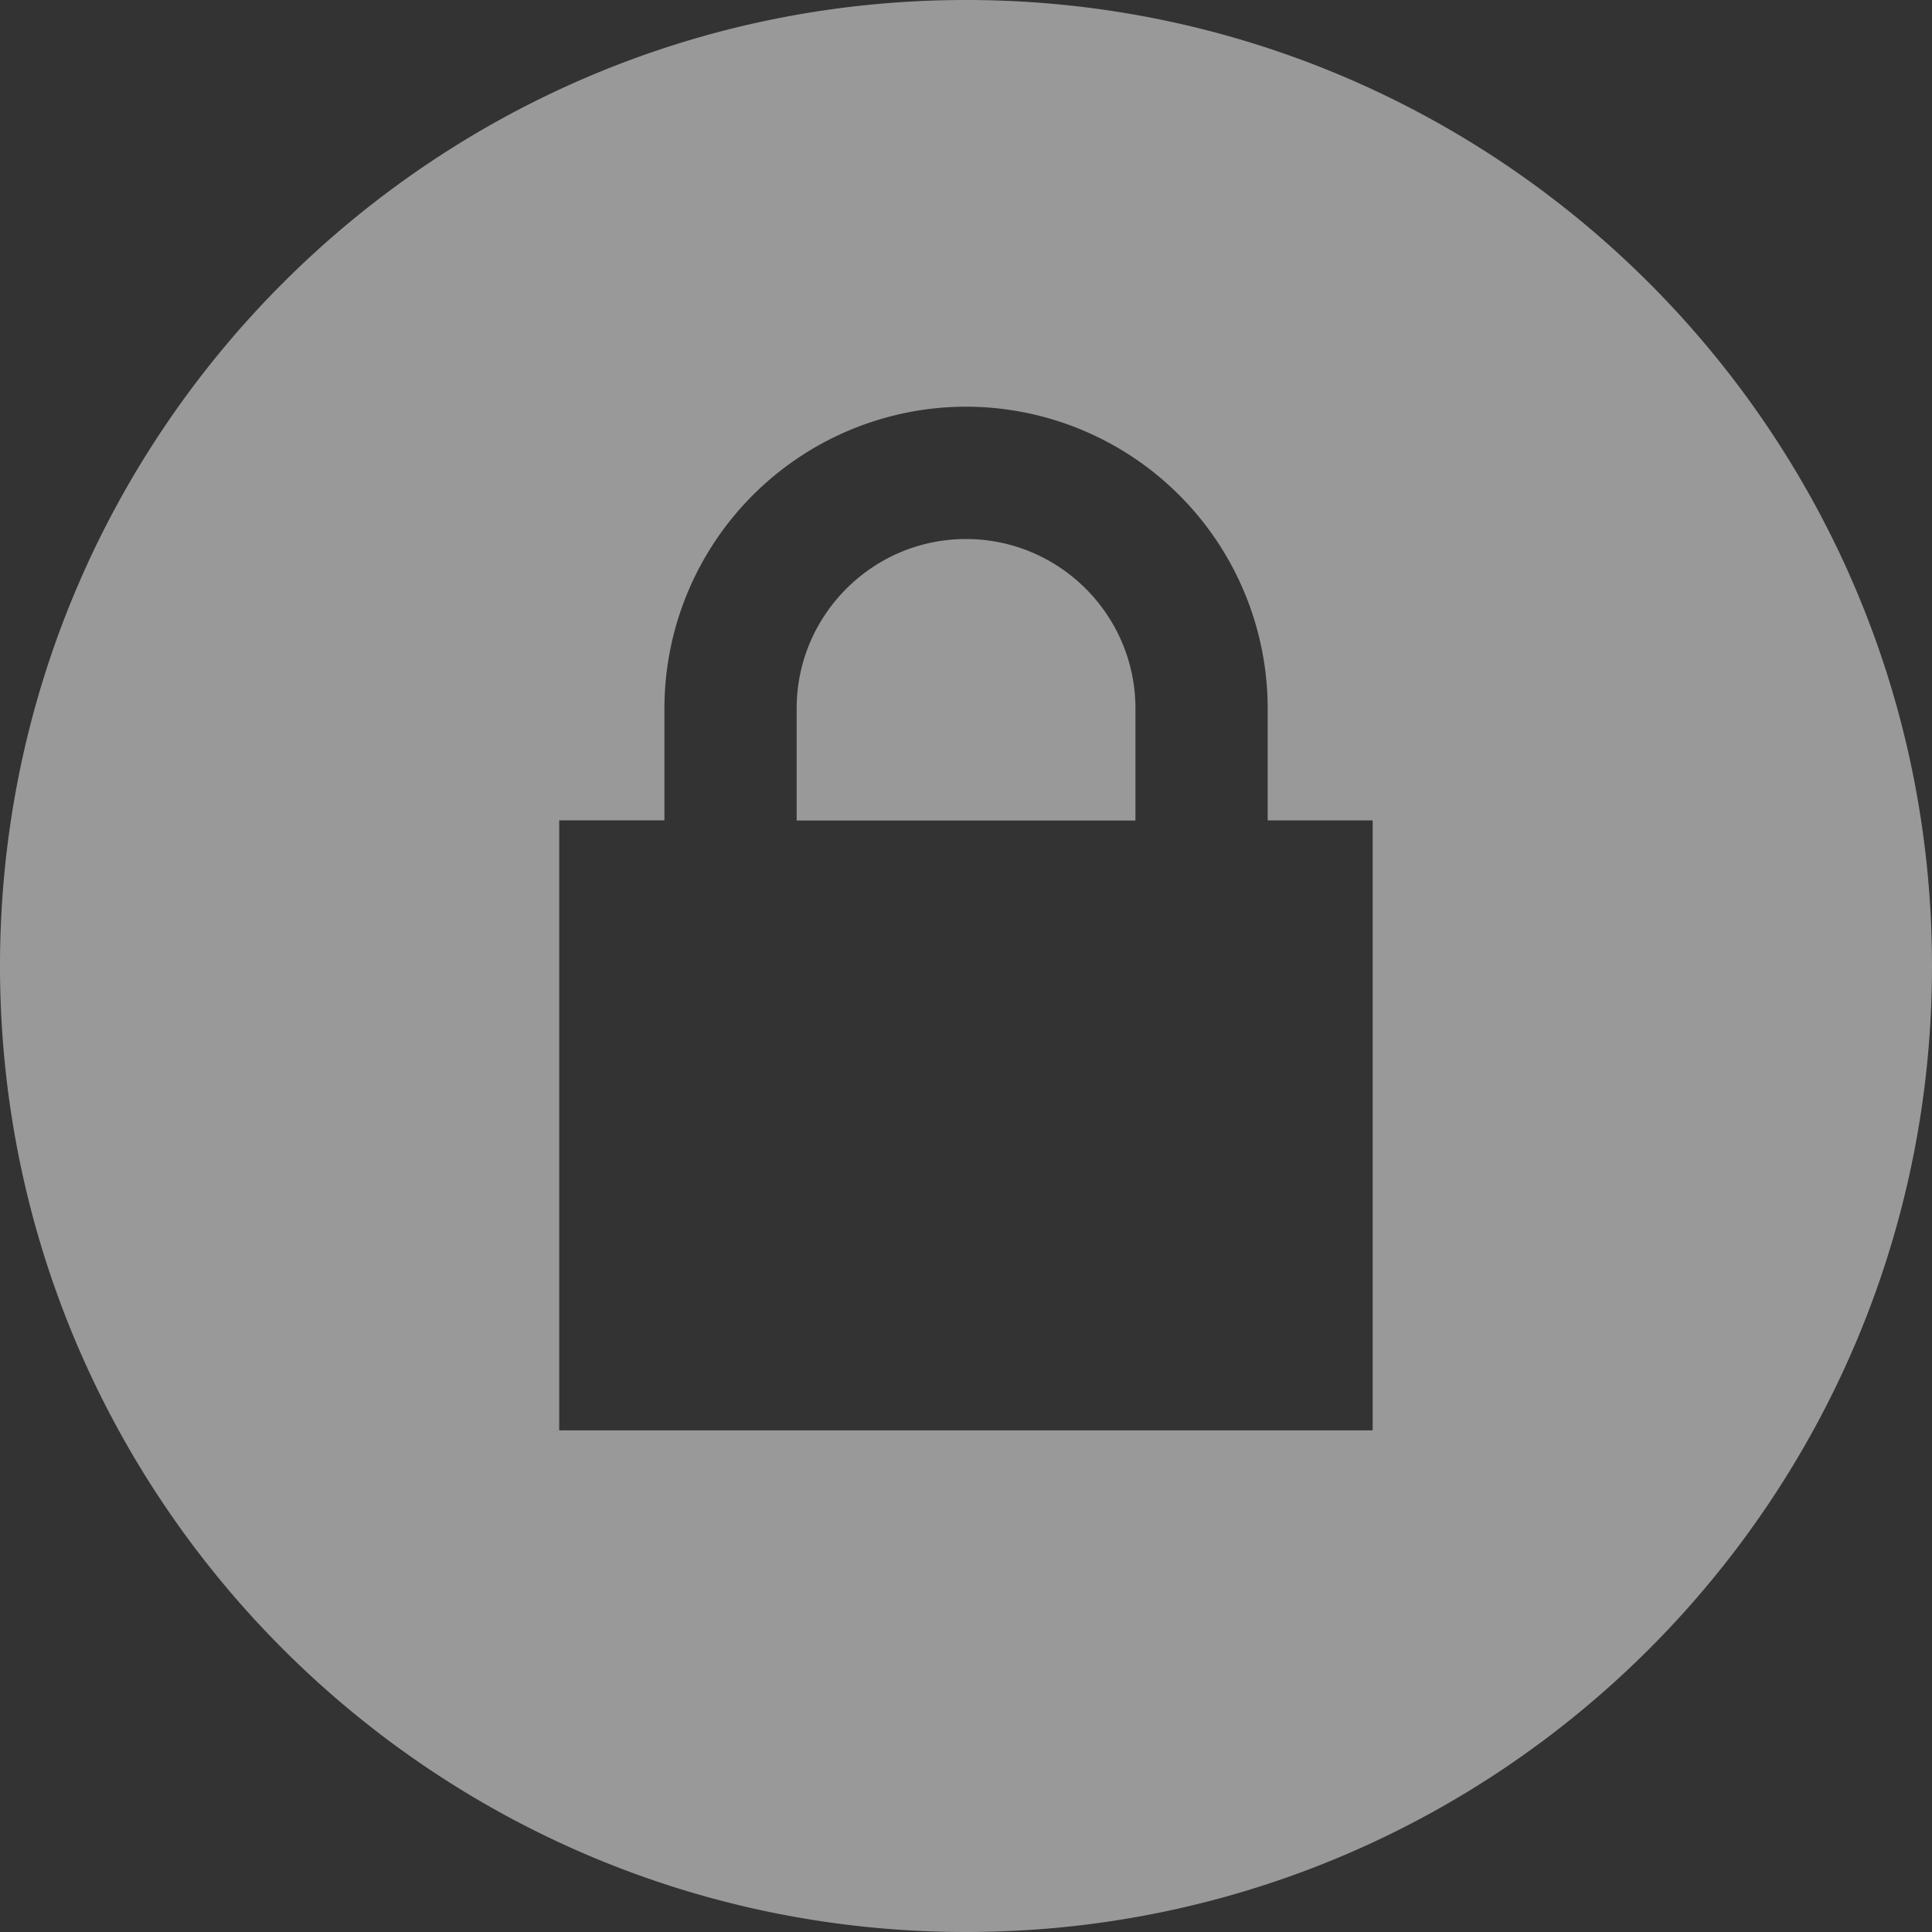 <svg width="20" height="20" xmlns="http://www.w3.org/2000/svg"><rect width="100%" height="100%" fill="#333333" stroke="none"/><path d="M10 0c5.523 0 10 4.478 10 10 0 5.523-4.477 10-10 10S0 15.523 0 10C0 4.478 4.477 0 10 0zm4.21 14.808V8.493h-1.087V7.332A3.126 3.126 0 0 0 10 4.21a3.126 3.126 0 0 0-3.122 3.12v1.162H5.789v6.315h8.422zM10 5.58c.967 0 1.754.787 1.754 1.753v1.161H8.247v-1.16c0-.967.787-1.754 1.753-1.754z" fill="#FFF" fill-rule="evenodd" opacity=".5"/></svg>
